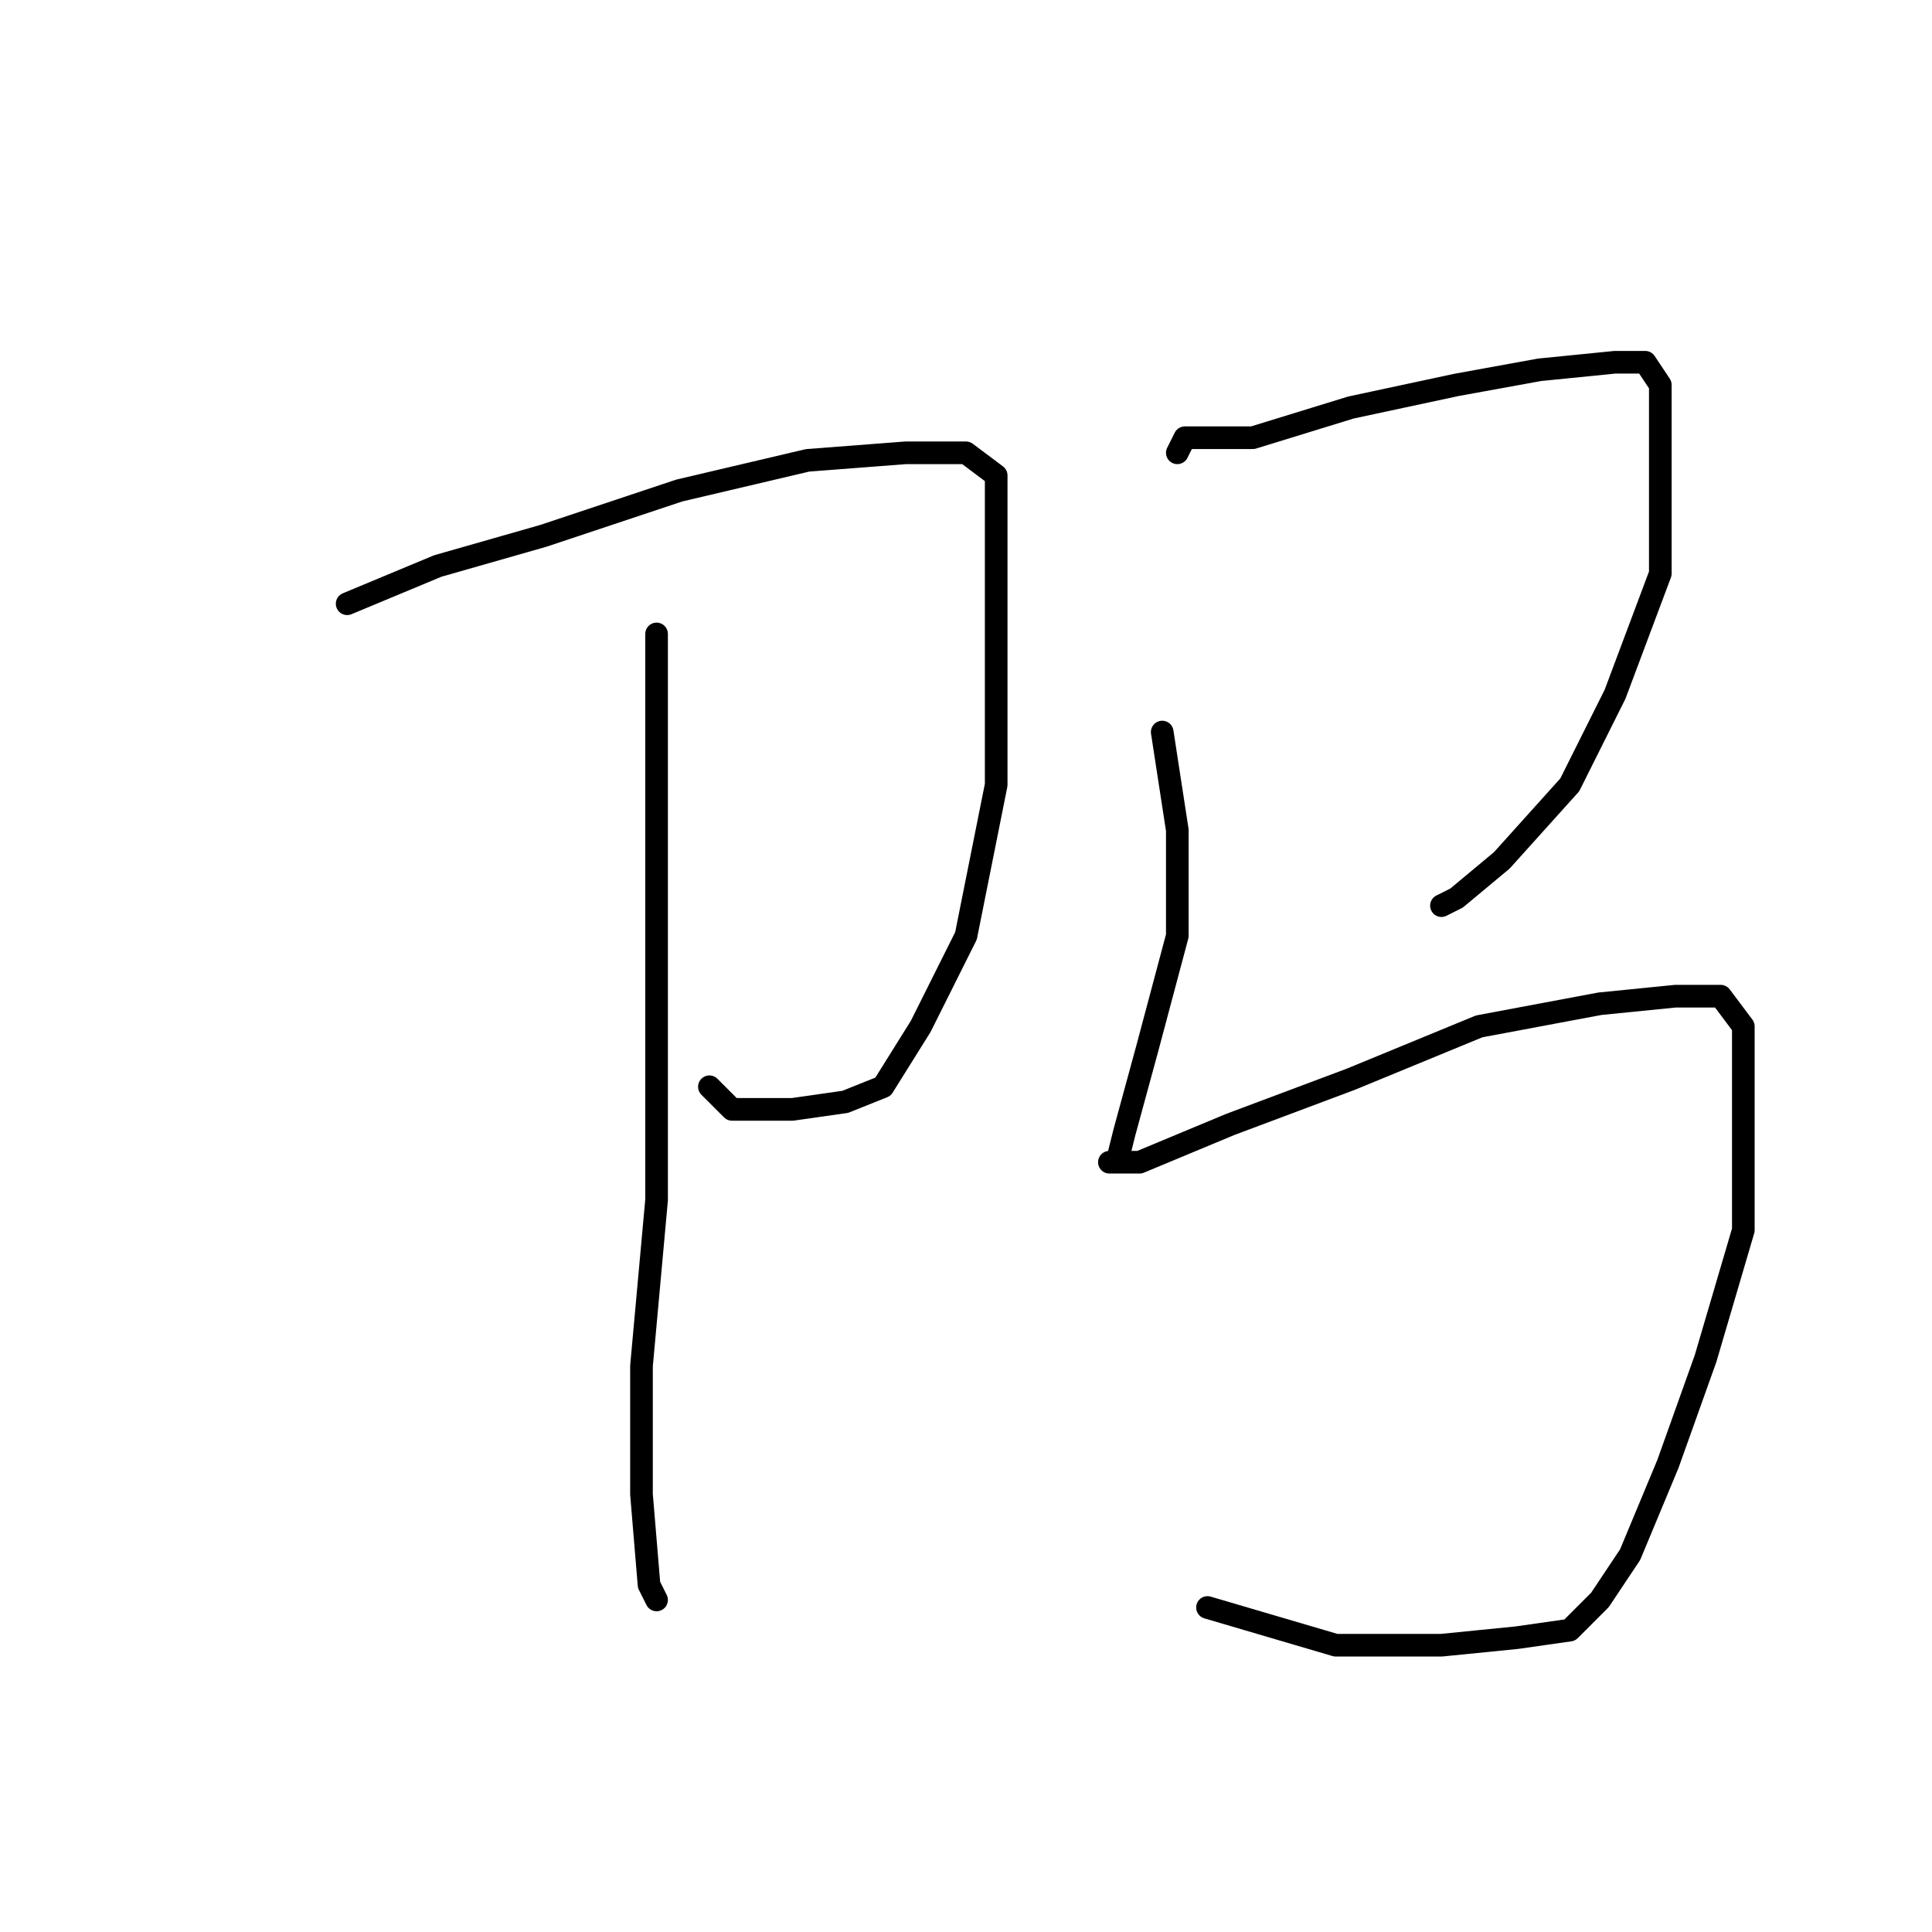 <?xml version="1.0" standalone="no"?>
    <svg width="256" height="256" xmlns="http://www.w3.org/2000/svg" version="1.1">
    <polyline stroke="black" stroke-width="3" stroke-linecap="round" fill="transparent" stroke-linejoin="round" points="46 80 58 75 72 71 90 65 107 61 120 60 128 60 132 63 132 83 132 104 128 124 122 136 117 144 112 146 105 147 97 147 94 144 94 144 " />
        <polyline stroke="black" stroke-width="3" stroke-linecap="round" fill="transparent" stroke-linejoin="round" points="87 84 87 104 87 114 87 136 87 159 85 181 85 198 86 210 87 212 87 212 " />
        <polyline stroke="black" stroke-width="3" stroke-linecap="round" fill="transparent" stroke-linejoin="round" points="156 60 157 58 161 58 166 58 179 54 193 51 204 49 214 48 218 48 220 51 220 61 220 76 214 92 208 104 199 114 193 119 191 120 191 120 " />
        <polyline stroke="black" stroke-width="3" stroke-linecap="round" fill="transparent" stroke-linejoin="round" points="154 97 156 110 156 117 156 124 152 139 149 150 148 154 147 154 148 154 151 154 163 149 179 143 196 136 212 133 222 132 228 132 231 136 231 148 231 163 226 180 221 194 216 206 212 212 208 216 201 217 191 218 177 218 160 213 160 213 " />
        </svg>